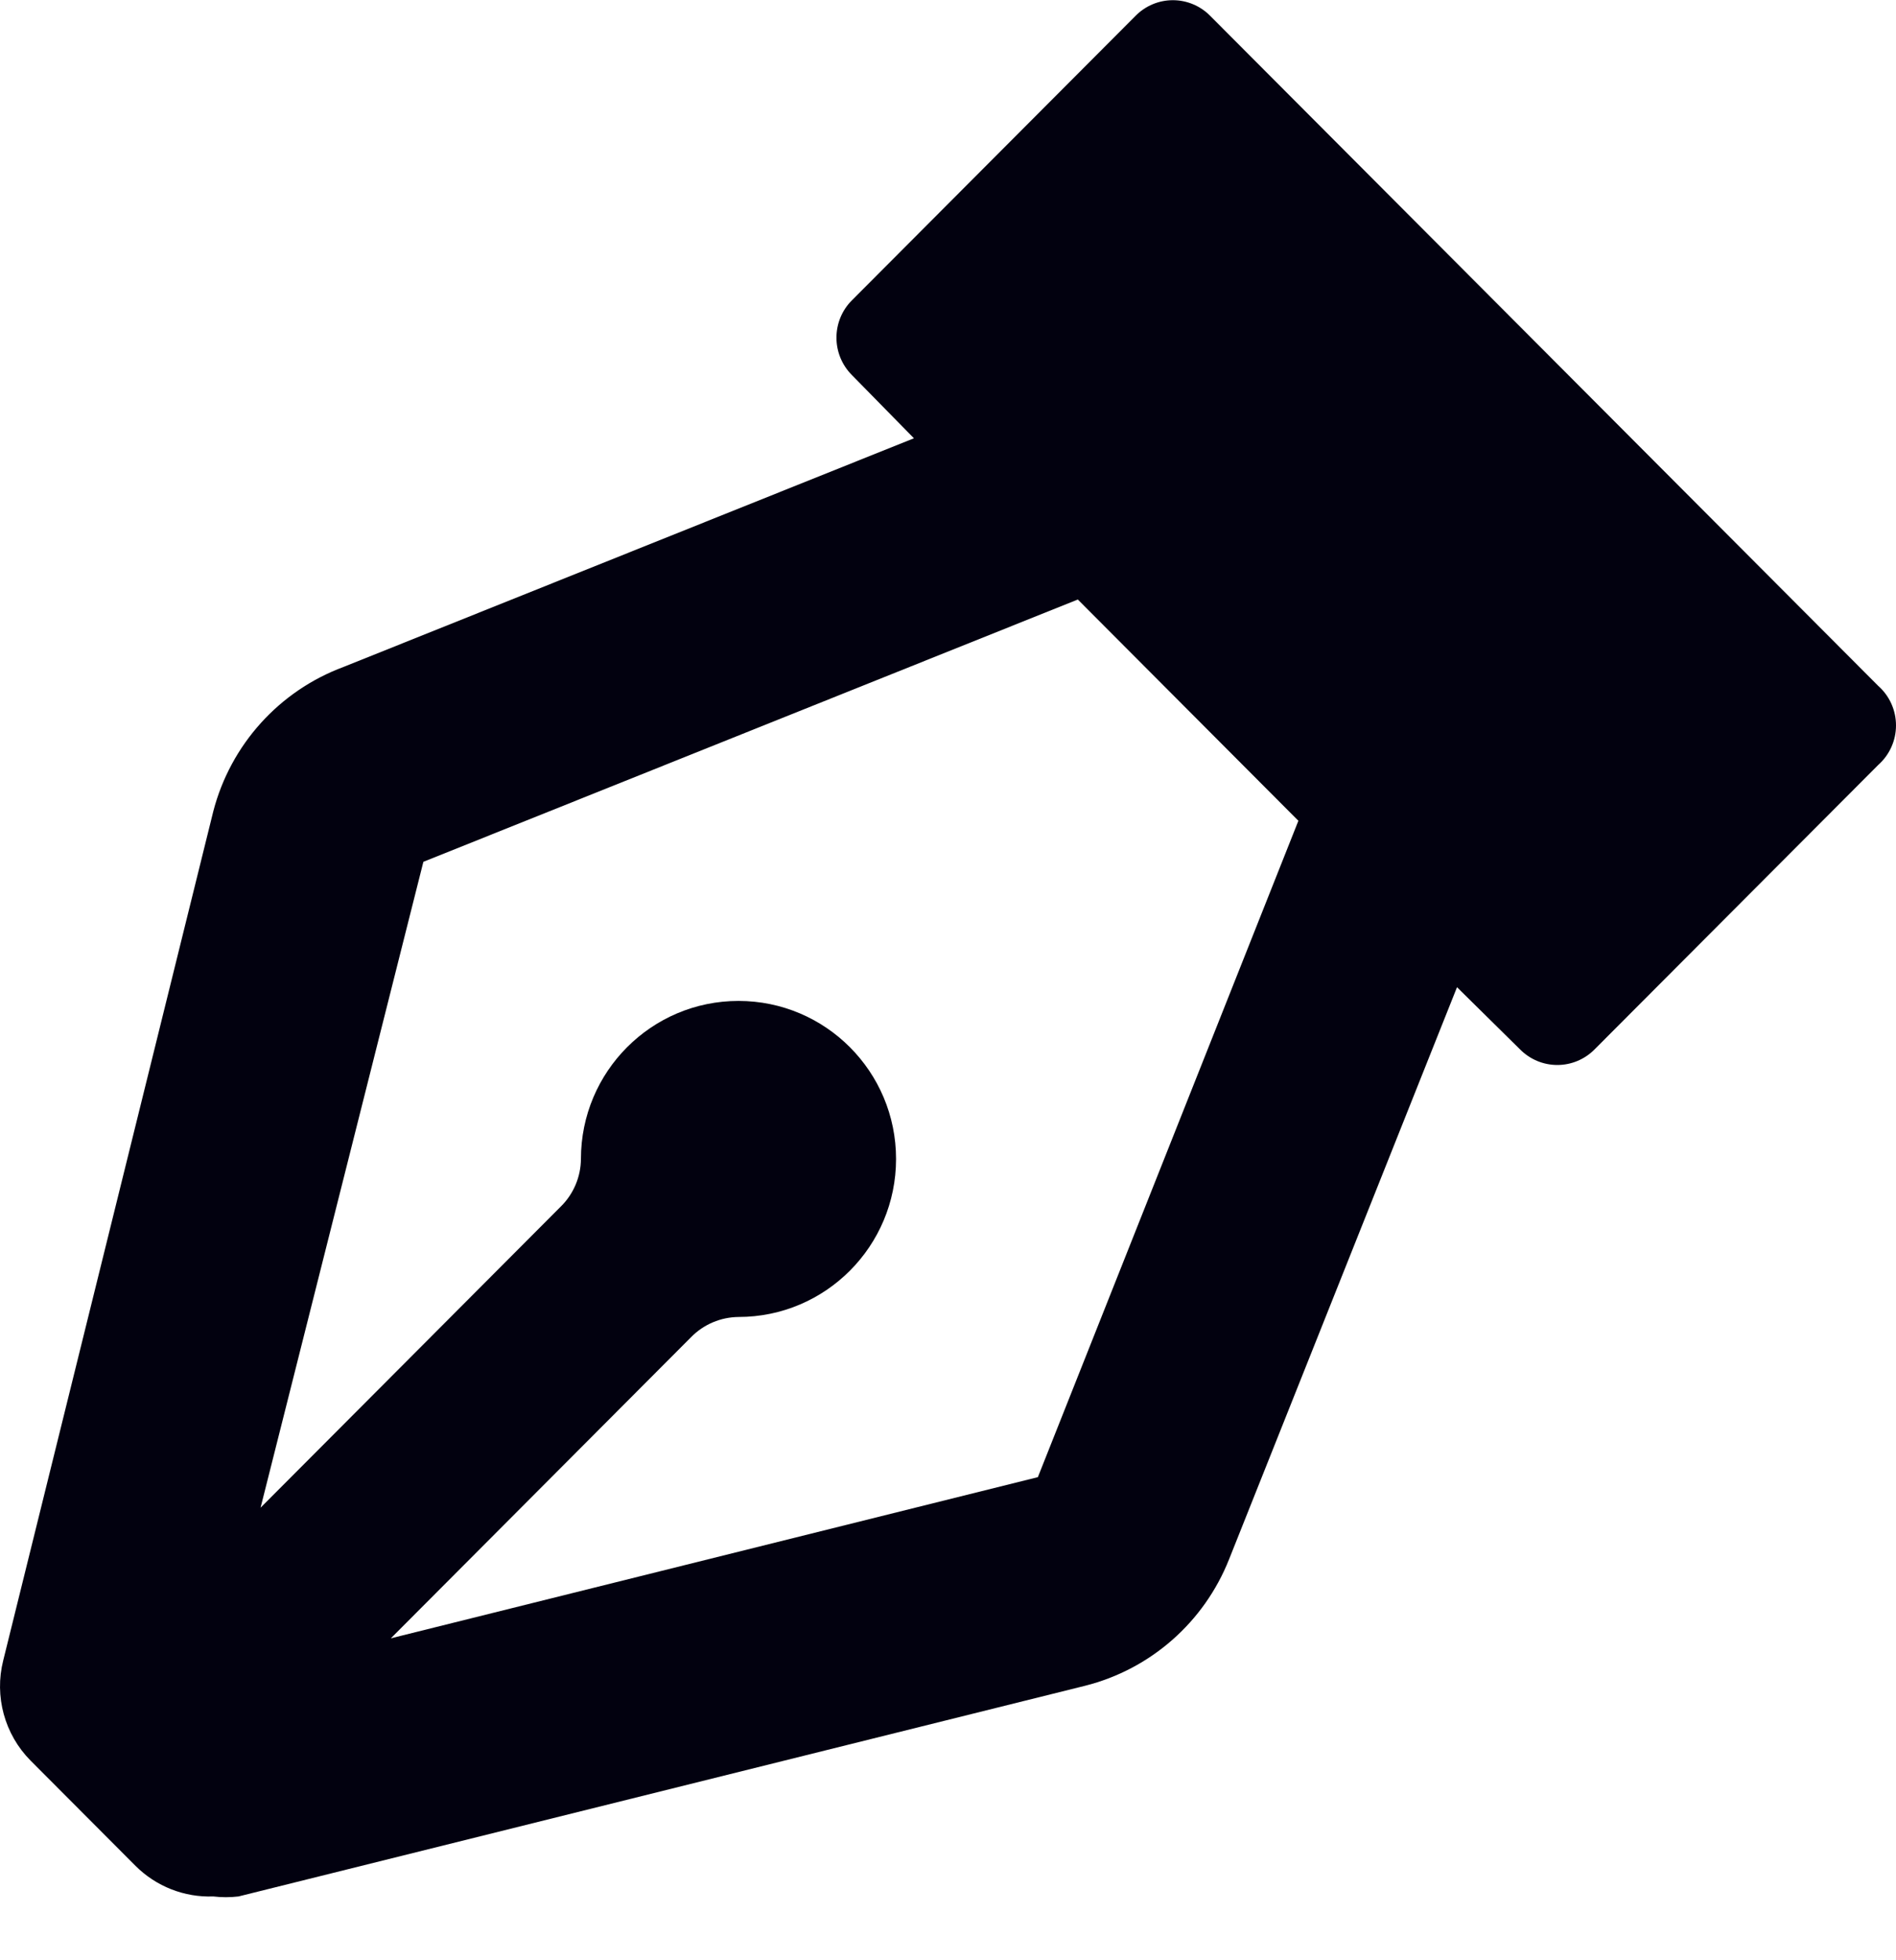 <svg width="30" height="31" viewBox="0 0 30 31" fill="none" xmlns="http://www.w3.org/2000/svg">
<path fill-rule="evenodd" clip-rule="evenodd" d="M19.148 0.25L29.719 10.847C29.898 11.005 30 11.233 30 11.472C30 11.711 29.898 11.938 29.719 12.097L25.231 16.595C25.075 16.753 24.863 16.842 24.641 16.842C24.419 16.842 24.207 16.753 24.051 16.595L23.054 15.612L19.447 24.66C19.052 25.654 18.205 26.398 17.17 26.659L3.774 29.991C3.641 30.007 3.507 30.007 3.375 29.991C2.916 30.008 2.471 29.833 2.145 29.508L0.483 27.842C0.072 27.427 -0.092 26.826 0.051 26.259L3.375 12.83C3.649 11.777 4.418 10.925 5.436 10.547L14.461 6.931L13.48 5.932C13.323 5.775 13.235 5.562 13.235 5.34C13.235 5.118 13.323 4.905 13.48 4.749L17.968 0.25C18.124 0.092 18.336 0.003 18.558 0.003C18.779 0.003 18.992 0.092 19.148 0.25ZM6.184 25.909L16.422 23.36L20.544 12.98L17.054 9.481L6.699 13.629L4.123 23.843L8.876 19.078C9.076 18.88 9.19 18.61 9.192 18.328C9.192 16.948 10.308 15.829 11.685 15.829C13.062 15.829 14.178 16.948 14.178 18.328C14.178 19.708 13.062 20.827 11.685 20.827C11.404 20.83 11.135 20.943 10.937 21.144L6.184 25.909Z" fill="#02010F"/>
</svg>
